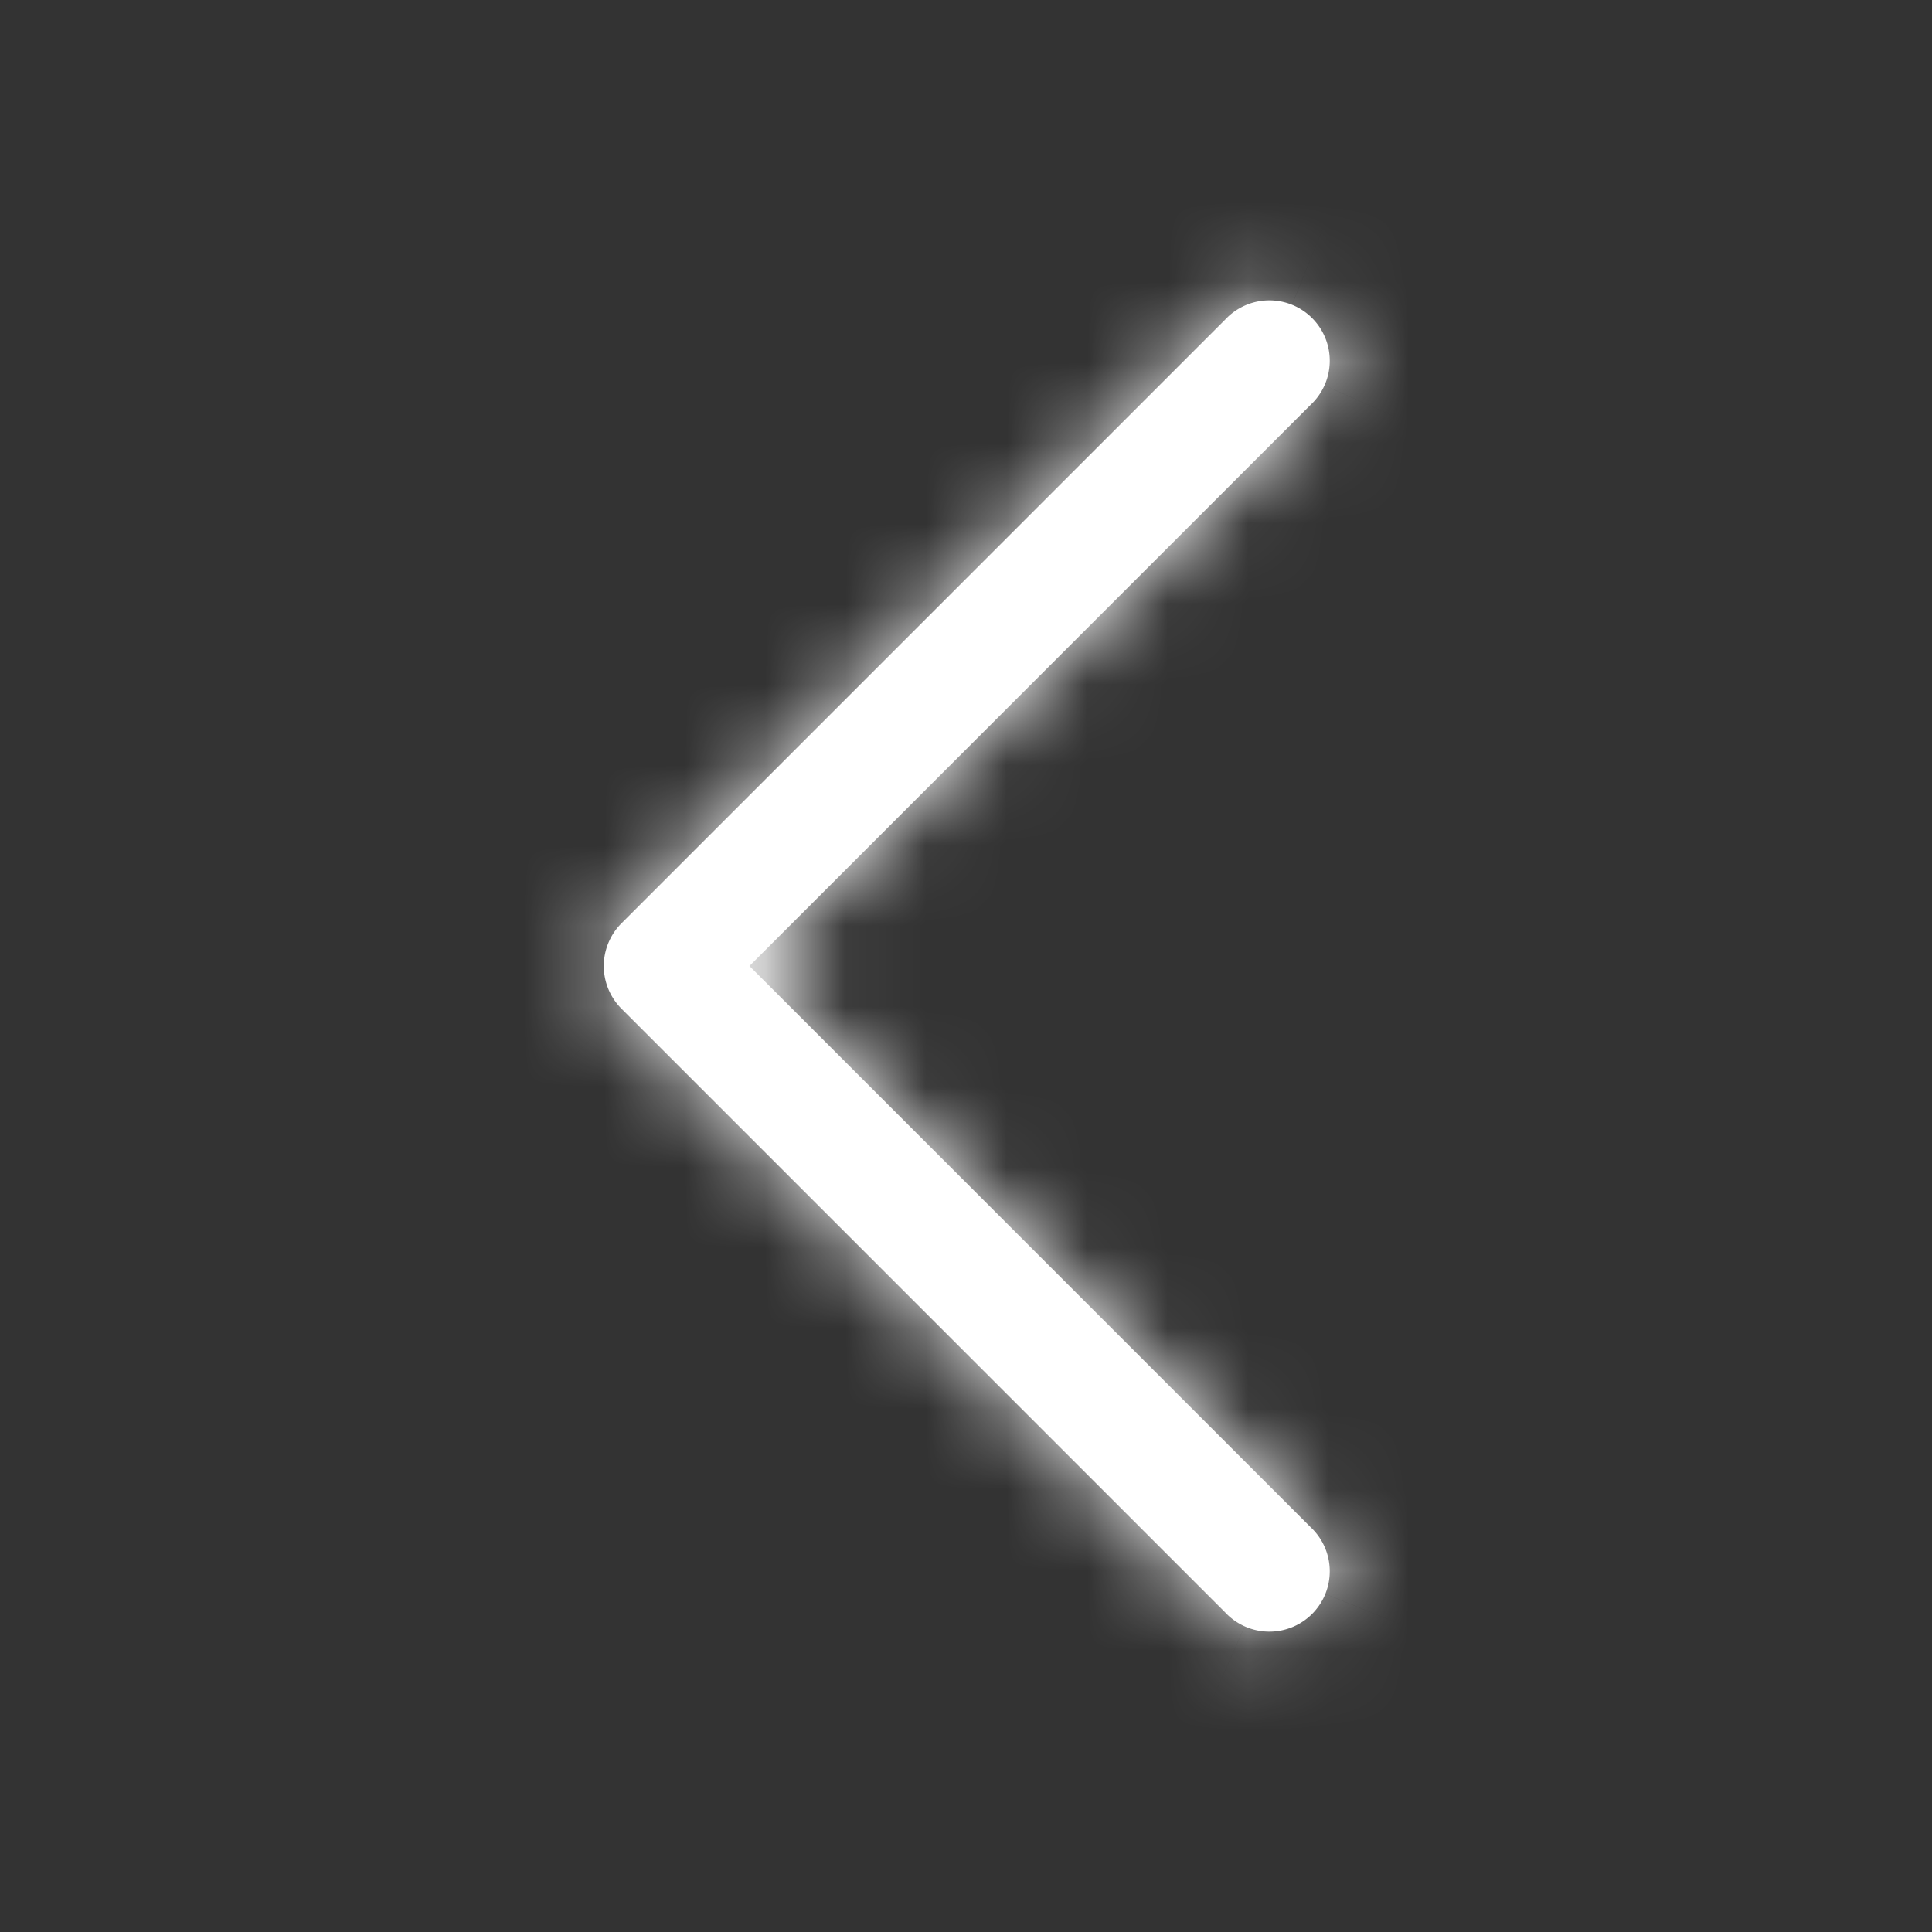 <svg xmlns="http://www.w3.org/2000/svg" width="24" height="24" fill="none">
  <rect width="100%" height="100%" fill="#333333" stroke="none"/>
  <mask id="a" fill="#fff">
    <path fill-rule="evenodd" d="M7.72 12.53a.75.75 0 0 1 0-1.06l7.5-7.5a.75.75 0 1 1 1.06 1.06L9.31 12l6.97 6.97a.75.75 0 1 1-1.06 1.06l-7.5-7.5Z" clip-rule="evenodd"/>
  </mask>
  <path fill="#fff" fill-rule="evenodd" d="M7.72 12.53a.75.75 0 0 1 0-1.06l7.5-7.5a.75.75 0 1 1 1.06 1.06L9.31 12l6.97 6.97a.75.75 0 1 1-1.06 1.06l-7.5-7.5Z" clip-rule="evenodd"/>
  <path fill="#fff" d="M7.72 12.53 6.66 13.59l1.061-1.06ZM7.501 12h1.5-1.5Zm.22-.53L6.66 10.41h-.001l1.061 1.06Zm7.5-7.5 1.06 1.06.019-.018.018-.02L15.22 3.97Zm1.06 1.06-1.023-1.097-.02.018-.018.018 1.06 1.061ZM9.31 12 8.25 10.94 7.189 12l1.06 1.06L9.31 12Zm6.97 6.97-1.061 1.06.018.02.02.018 1.022-1.098Zm-1.06 1.06 1.097-1.022-.018-.02-.019-.018-1.06 1.06Zm-6.44-8.56c.141.14.22.331.22.53h-3c0 .596.237 1.168.658 1.59l2.123-2.12Zm.22.53a.75.75 0 0 1-.22.53L6.66 10.41A2.25 2.25 0 0 0 6.001 12h3Zm-.22.53 7.5-7.5-2.121-2.12-7.5 7.5 2.121 2.12Zm7.537-7.537a.75.75 0 0 1-.244.174l-1.22-2.74a2.25 2.25 0 0 0-.731.52l2.195 2.046Zm-.244.174a.75.75 0 0 1-.292.064l-.053-3a2.25 2.25 0 0 0-.876.195l1.221 2.74Zm-.292.064a.75.75 0 0 1-.294-.054l1.124-2.782a2.25 2.25 0 0 0-.883-.163l.053 3Zm-.294-.054a.75.75 0 0 1-.25-.165L17.36 2.89a2.249 2.249 0 0 0-.748-.495l-1.124 2.782Zm-.25-.165a.75.75 0 0 1-.164-.25l2.781-1.123a2.25 2.25 0 0 0-.495-.749l-2.121 2.122Zm-.164-.25a.752.752 0 0 1-.055-.294l3 .053a2.252 2.252 0 0 0-.164-.882l-2.781 1.123Zm-.055-.294a.75.75 0 0 1 .065-.292l2.74 1.221a2.25 2.25 0 0 0 .195-.876l-3-.053Zm.065-.292c.04-.092.1-.175.174-.243l2.045 2.195c.221-.206.398-.455.521-.73l-2.74-1.222Zm.136-.207-6.97 6.97 2.121 2.122 6.97-6.97-2.121-2.122Zm-6.97 9.092 6.97 6.97 2.121-2.121-6.97-6.97-2.121 2.12Zm7.008 7.007a.749.749 0 0 1-.174-.244l2.74-1.22a2.248 2.248 0 0 0-.521-.731l-2.045 2.195Zm-.174-.244a.75.75 0 0 1-.065-.292l3-.053a2.251 2.251 0 0 0-.195-.876l-2.74 1.221Zm-.065-.292c-.002-.1.017-.2.055-.294l2.781 1.123c.113-.28.169-.58.164-.882l-3 .053Zm.055-.294a.75.75 0 0 1 .165-.25l2.121 2.122a2.25 2.25 0 0 0 .495-.748l-2.781-1.124Zm.165-.25a.751.751 0 0 1 .25-.165l1.123 2.782a2.25 2.25 0 0 0 .748-.495l-2.121-2.122Zm.25-.165a.75.75 0 0 1 .293-.054l-.053 3c.302.005.602-.05.883-.164l-1.124-2.782Zm.293-.054c.101.002.2.024.292.065l-1.22 2.74c.275.123.573.19.875.194l.053-2.999Zm.292.065a.75.75 0 0 1 .244.174l-2.195 2.045c.206.22.454.398.73.521l1.221-2.74Zm.207.136-7.5-7.5-2.121 2.12 7.5 7.5 2.121-2.12Z" mask="url(#a)"/>

</svg>
